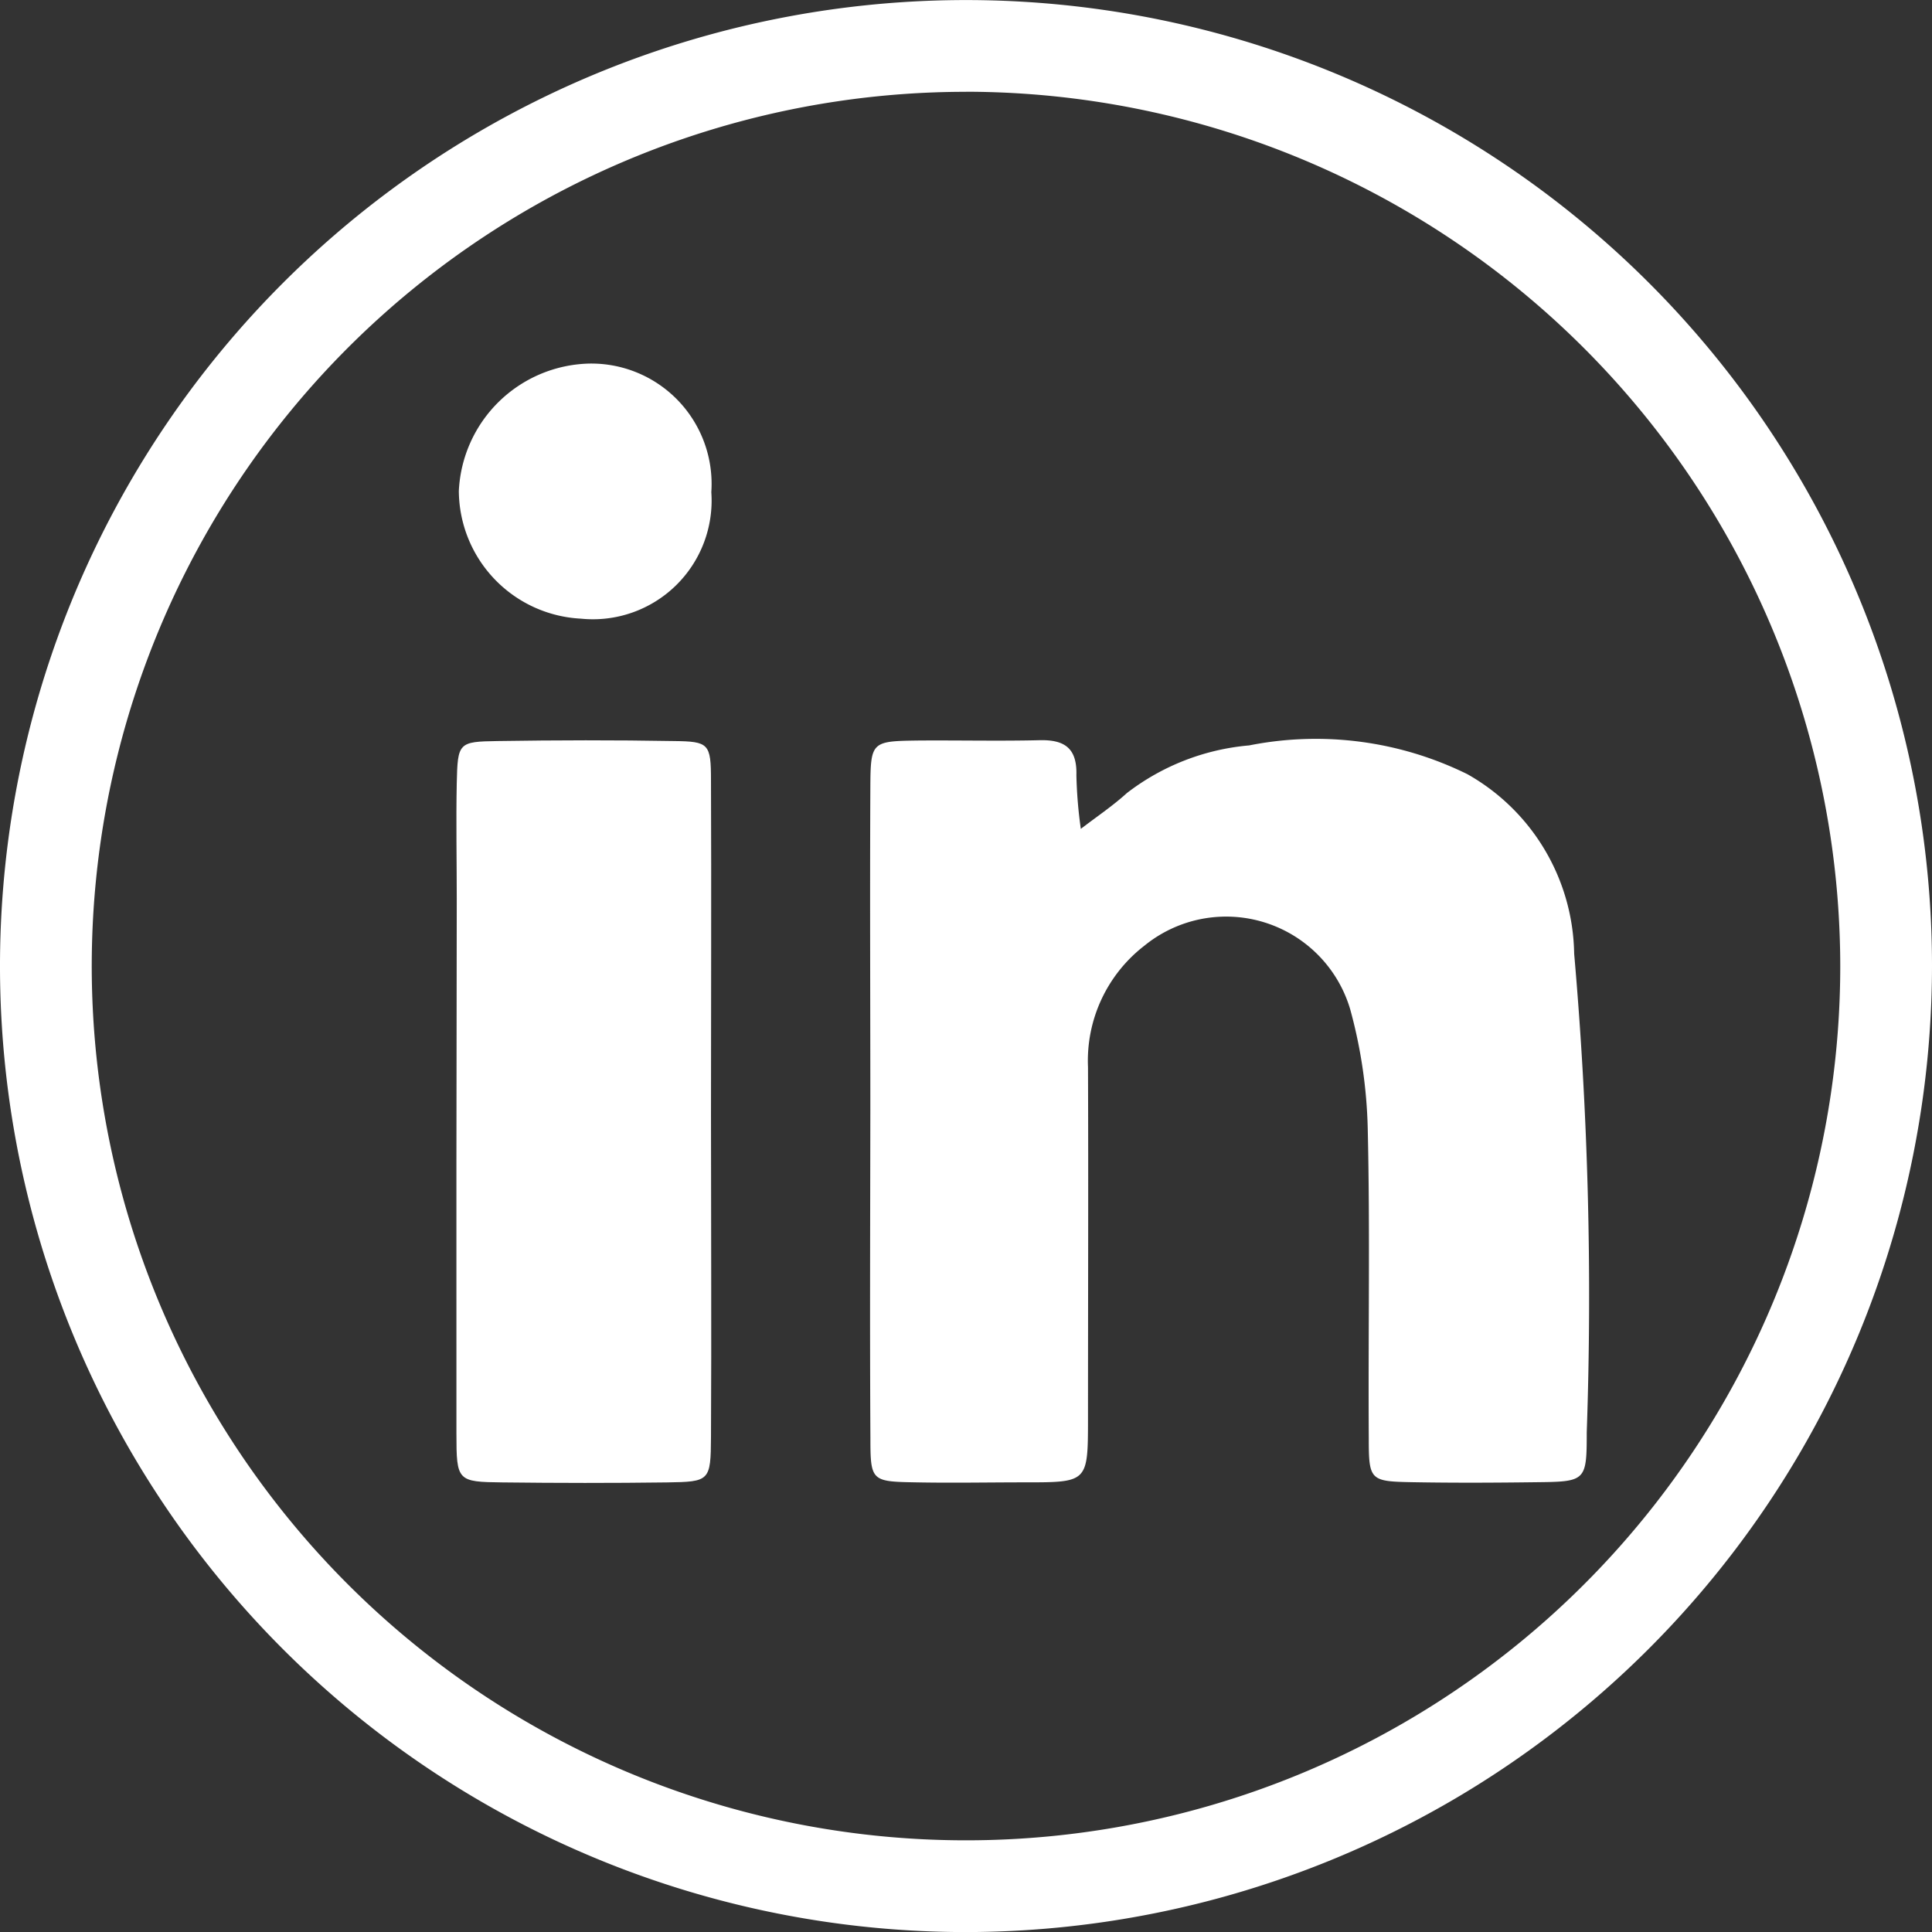 <svg xmlns="http://www.w3.org/2000/svg" width="29.63" height="29.631" viewBox="0 0 29.63 29.631">
  <rect x="0" y="0" width="29.63" height="29.631" fill="#333333" stroke="none"/>
  <g id="linkedin-branco" transform="translate(-10.832 -294.564)">
    <path id="Caminho_37" data-name="Caminho 37" d="M300.74,889.366a14.815,14.815,0,1,1,14.815-14.815A14.832,14.832,0,0,1,300.74,889.366Zm0-28.223a13.408,13.408,0,1,0,13.408,13.408A13.422,13.422,0,0,0,300.74,861.142Z" transform="translate(-275.093 -565.171)" fill="#fff"/>
    <path id="Caminho_38" data-name="Caminho 38" d="M303.386,885.288c0,.655.021.662.692.674.559.011,1.118,0,1.678,0,.962,0,.966,0,.967-.963,0-1.8.007-3.6,0-5.406a2.228,2.228,0,0,1,.867-1.863,1.984,1.984,0,0,1,3.154.976,7.536,7.536,0,0,1,.269,1.823c.037,1.584.006,3.169.016,4.753,0,.657.021.666.691.678.622.011,1.243.008,1.865,0,.773-.008.787-.013.787-.767a60.107,60.107,0,0,0-.193-7.339,3.218,3.218,0,0,0-1.638-2.753,5.255,5.255,0,0,0-3.347-.441,3.576,3.576,0,0,0-1.875.731c-.22.2-.47.367-.706.549a6.965,6.965,0,0,1-.068-.823c.012-.411-.177-.546-.563-.537-.621.015-1.243,0-1.865.005-.716.01-.728.016-.732.726-.008,1.647,0,3.293,0,4.94C303.383,881.932,303.376,883.61,303.386,885.288Z" transform="translate(-279.205 -568.664)" fill="#fff"/>
    <path id="Caminho_39" data-name="Caminho 39" d="M297,870.94a1.82,1.82,0,0,0,2-1.94,1.845,1.845,0,0,0-1.878-1.972,2.051,2.051,0,0,0-1.994,1.952A1.973,1.973,0,0,0,297,870.94Z" transform="translate(-277.259 -566.888)" fill="#fff"/>
    <path id="Caminho_40" data-name="Caminho 40" d="M295.08,885.218c0,.731.015.741.711.749.839.01,1.679.011,2.518,0,.656-.01.671-.021.675-.694.009-1.647,0-3.295,0-4.942,0-1.709.007-3.419,0-5.128,0-.569-.032-.6-.573-.606-.9-.016-1.8-.014-2.7,0-.6.009-.612.024-.626.646-.012.59,0,1.181,0,1.771Q295.077,881.115,295.08,885.218Z" transform="translate(-277.248 -568.668)" fill="#fff"/>
  </g>
</svg>
